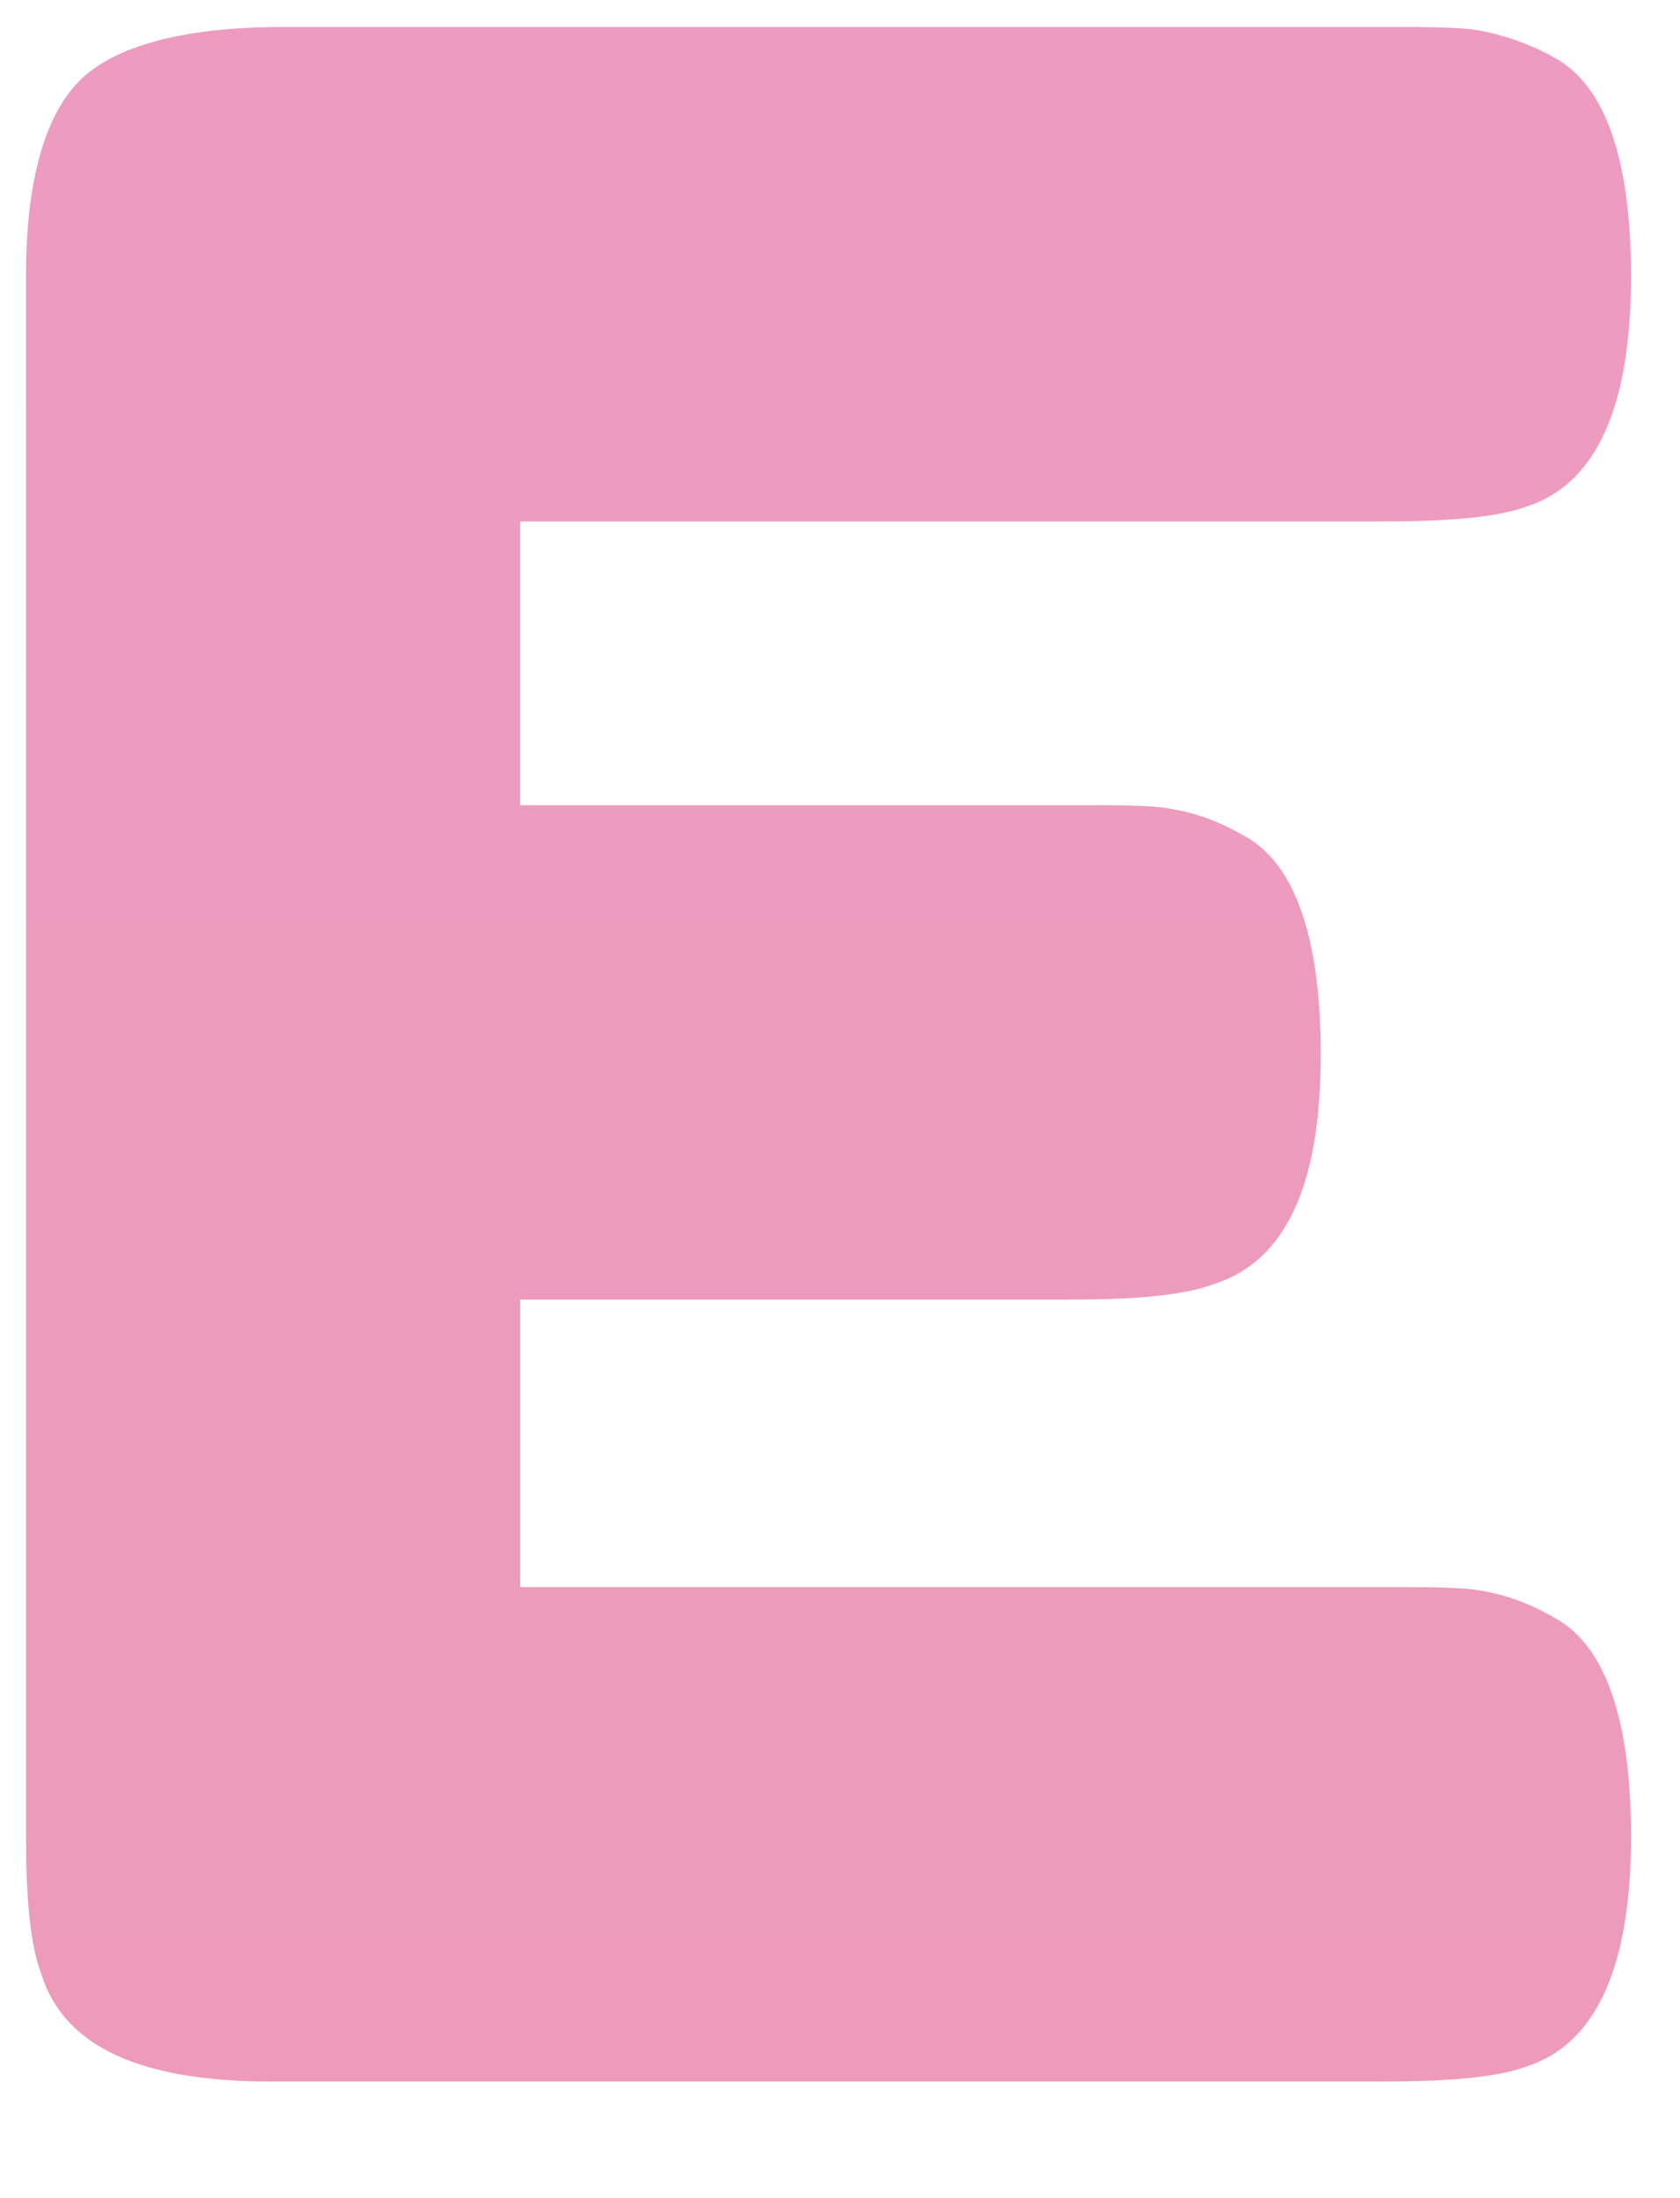 <?xml version="1.0" encoding="UTF-8" standalone="no"?><svg width='13' height='17' viewBox='0 0 13 17' fill='none' xmlns='http://www.w3.org/2000/svg'>
<path d='M4.054 12.274H10.724C11.05 12.274 11.317 12.274 11.465 12.303C11.643 12.333 11.821 12.392 12.028 12.511C12.414 12.718 12.621 13.282 12.621 14.2C12.621 15.208 12.354 15.801 11.821 15.979C11.584 16.068 11.198 16.098 10.694 16.098H2.098C1.09 16.098 0.497 15.831 0.32 15.268C0.231 15.03 0.201 14.675 0.201 14.171V2.136C0.201 1.395 0.349 0.891 0.616 0.624C0.883 0.357 1.416 0.209 2.187 0.209H10.724C11.05 0.209 11.317 0.209 11.465 0.239C11.613 0.269 11.821 0.328 12.028 0.446C12.414 0.654 12.621 1.217 12.621 2.136C12.621 3.144 12.354 3.737 11.821 3.915C11.584 4.003 11.198 4.033 10.694 4.033H4.025V6.227H8.323C8.649 6.227 8.916 6.227 9.064 6.256C9.242 6.286 9.42 6.345 9.627 6.464C10.013 6.671 10.22 7.235 10.22 8.153C10.22 9.161 9.953 9.754 9.39 9.932C9.153 10.021 8.768 10.051 8.264 10.051H4.025V12.274H4.054Z' fill='url(#paint0_linear_4254_14158)'/>
<defs>
<linearGradient id='paint0_linear_4254_14158' x1='6.411' y1='0.209' x2='6.411' y2='16.098' gradientUnits='userSpaceOnUse'>
<stop stop-color='#ED9BC1'/>
<stop offset='1' stop-color='#ED9BB9'/>
</linearGradient>
</defs>
</svg>
